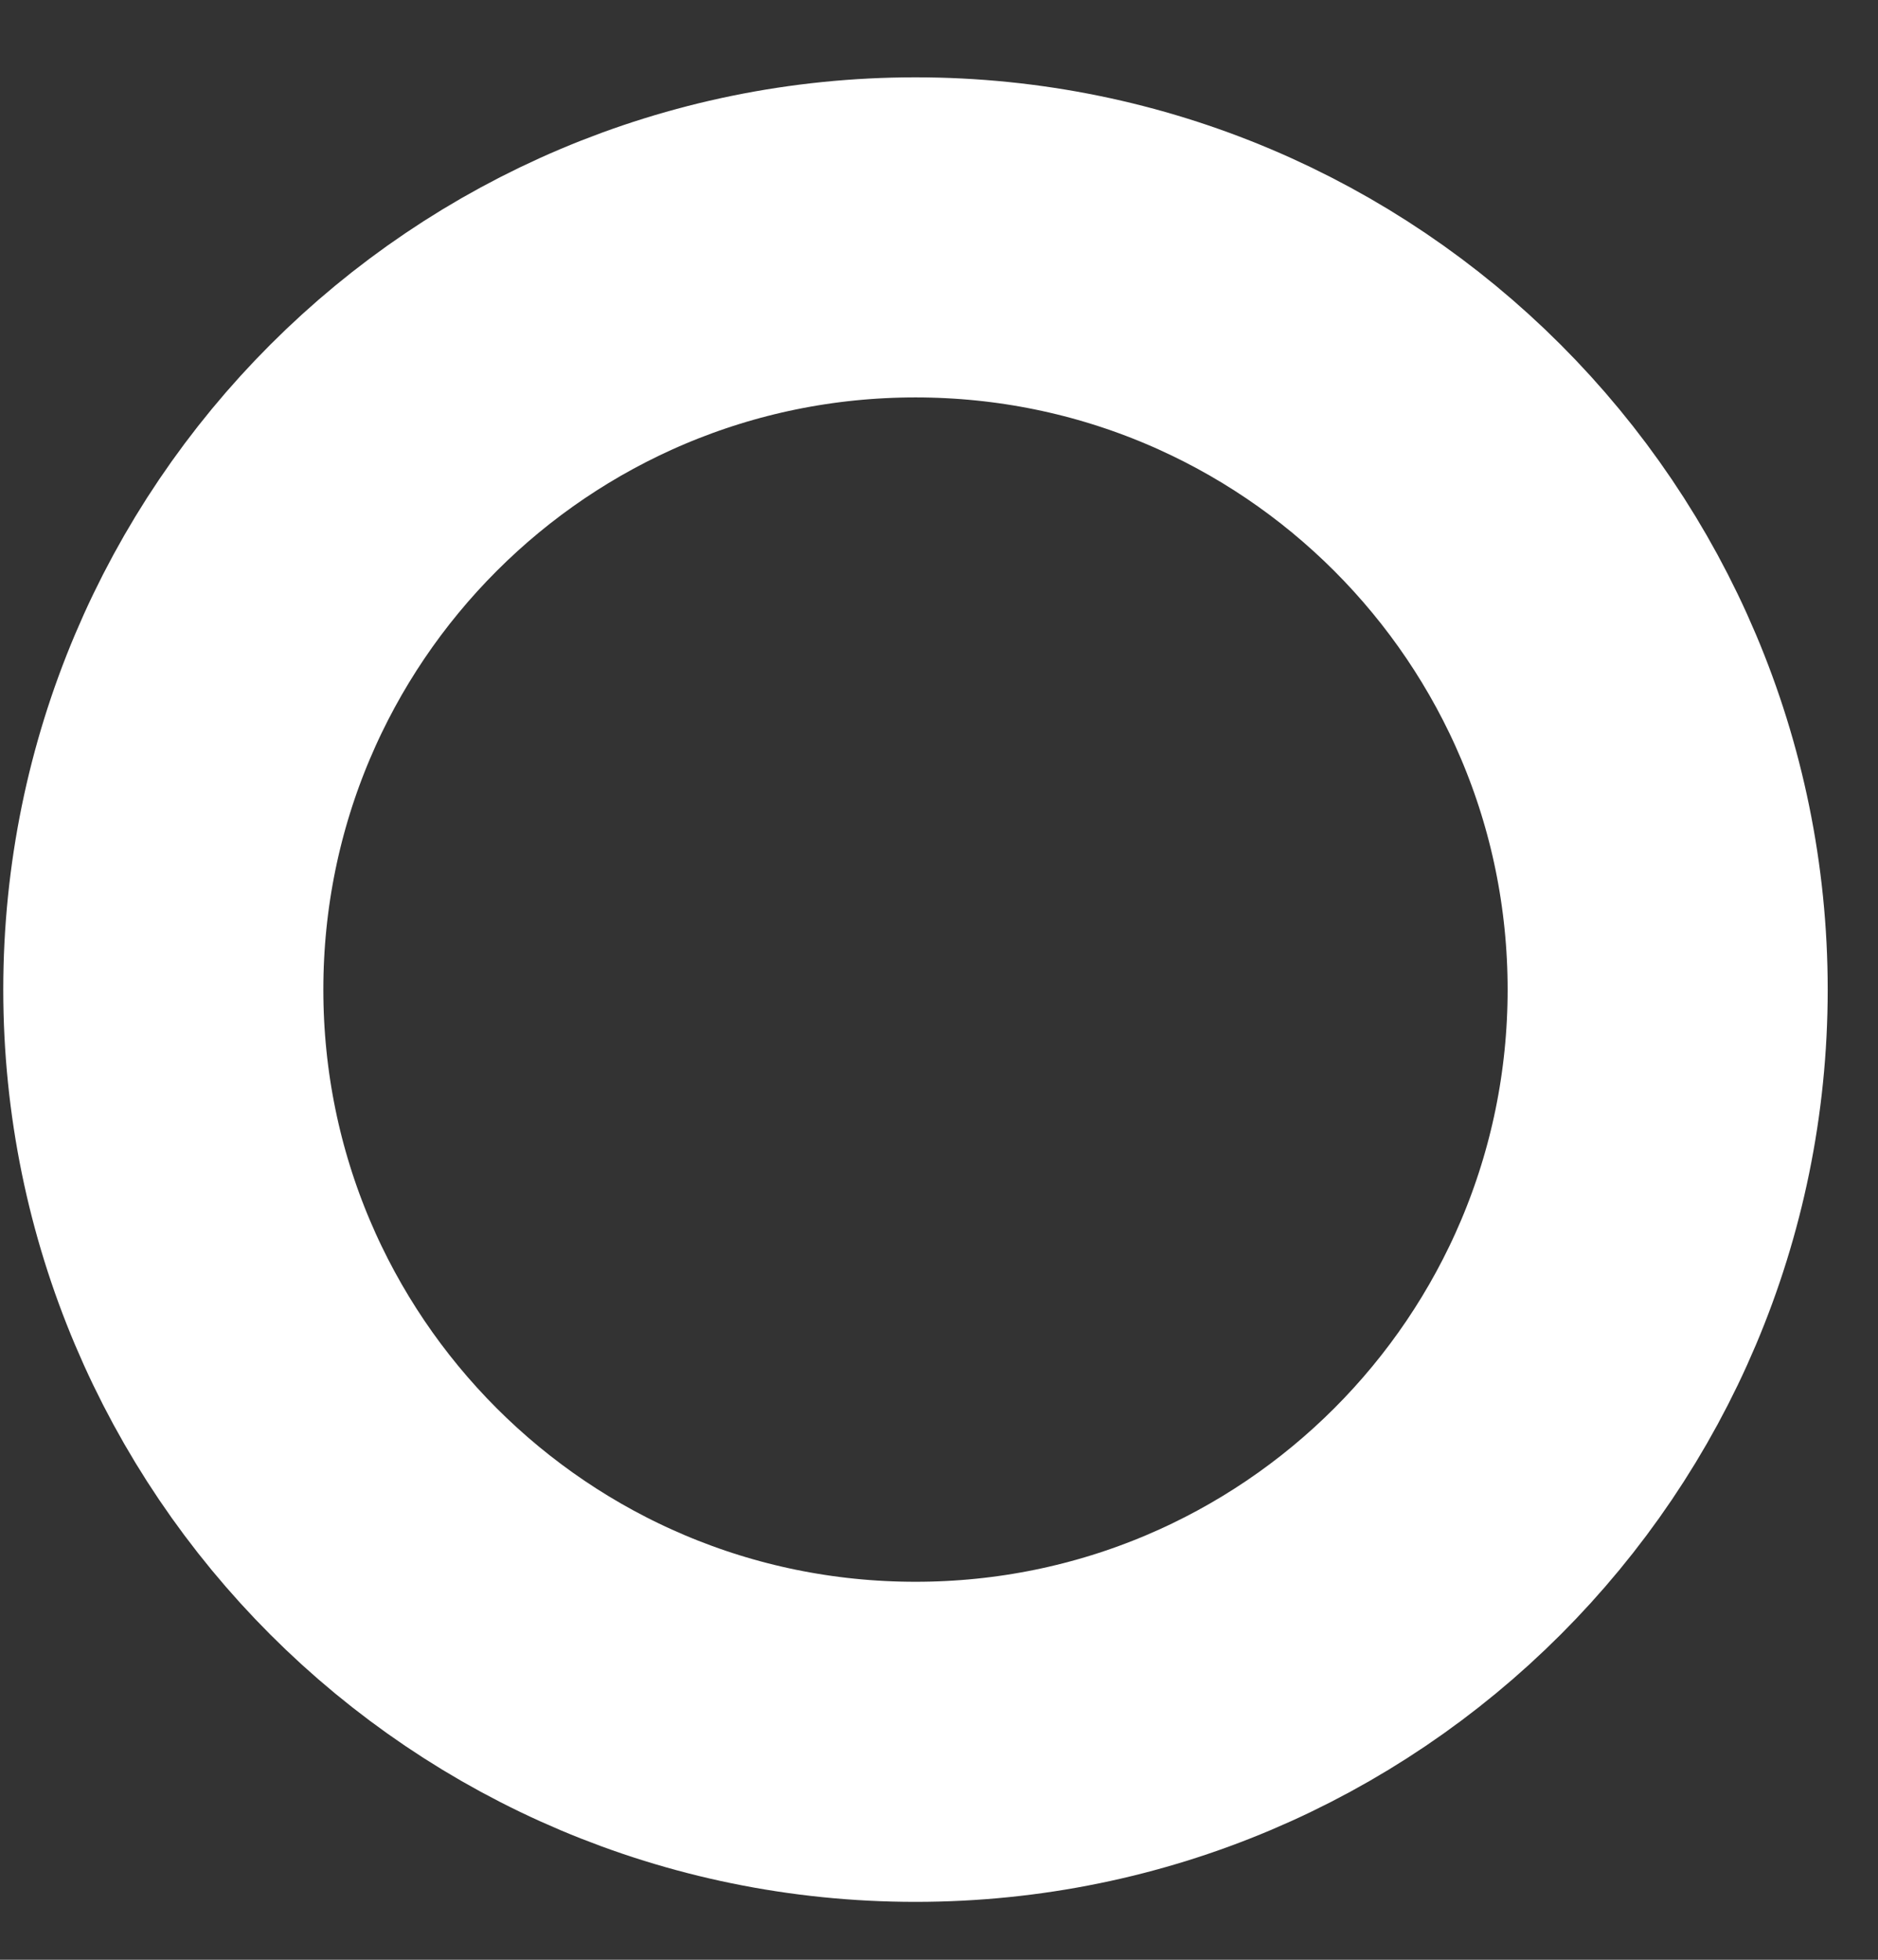 <svg width="23" height="24" viewBox="0 0 23 24" fill="none" xmlns="http://www.w3.org/2000/svg">
<rect x="0" y="0" width="23" height="24" fill="#333333" stroke="none"/>
<path d="M11.212 21.331C16.3 21.331 20.424 17.207 20.424 12.119C20.424 7.032 16.3 2.907 11.212 2.907C6.124 2.907 2 7.032 2 12.119C2 17.207 6.124 21.331 11.212 21.331Z" stroke="white" stroke-width="3.92" stroke-miterlimit="10"/>
</svg>
